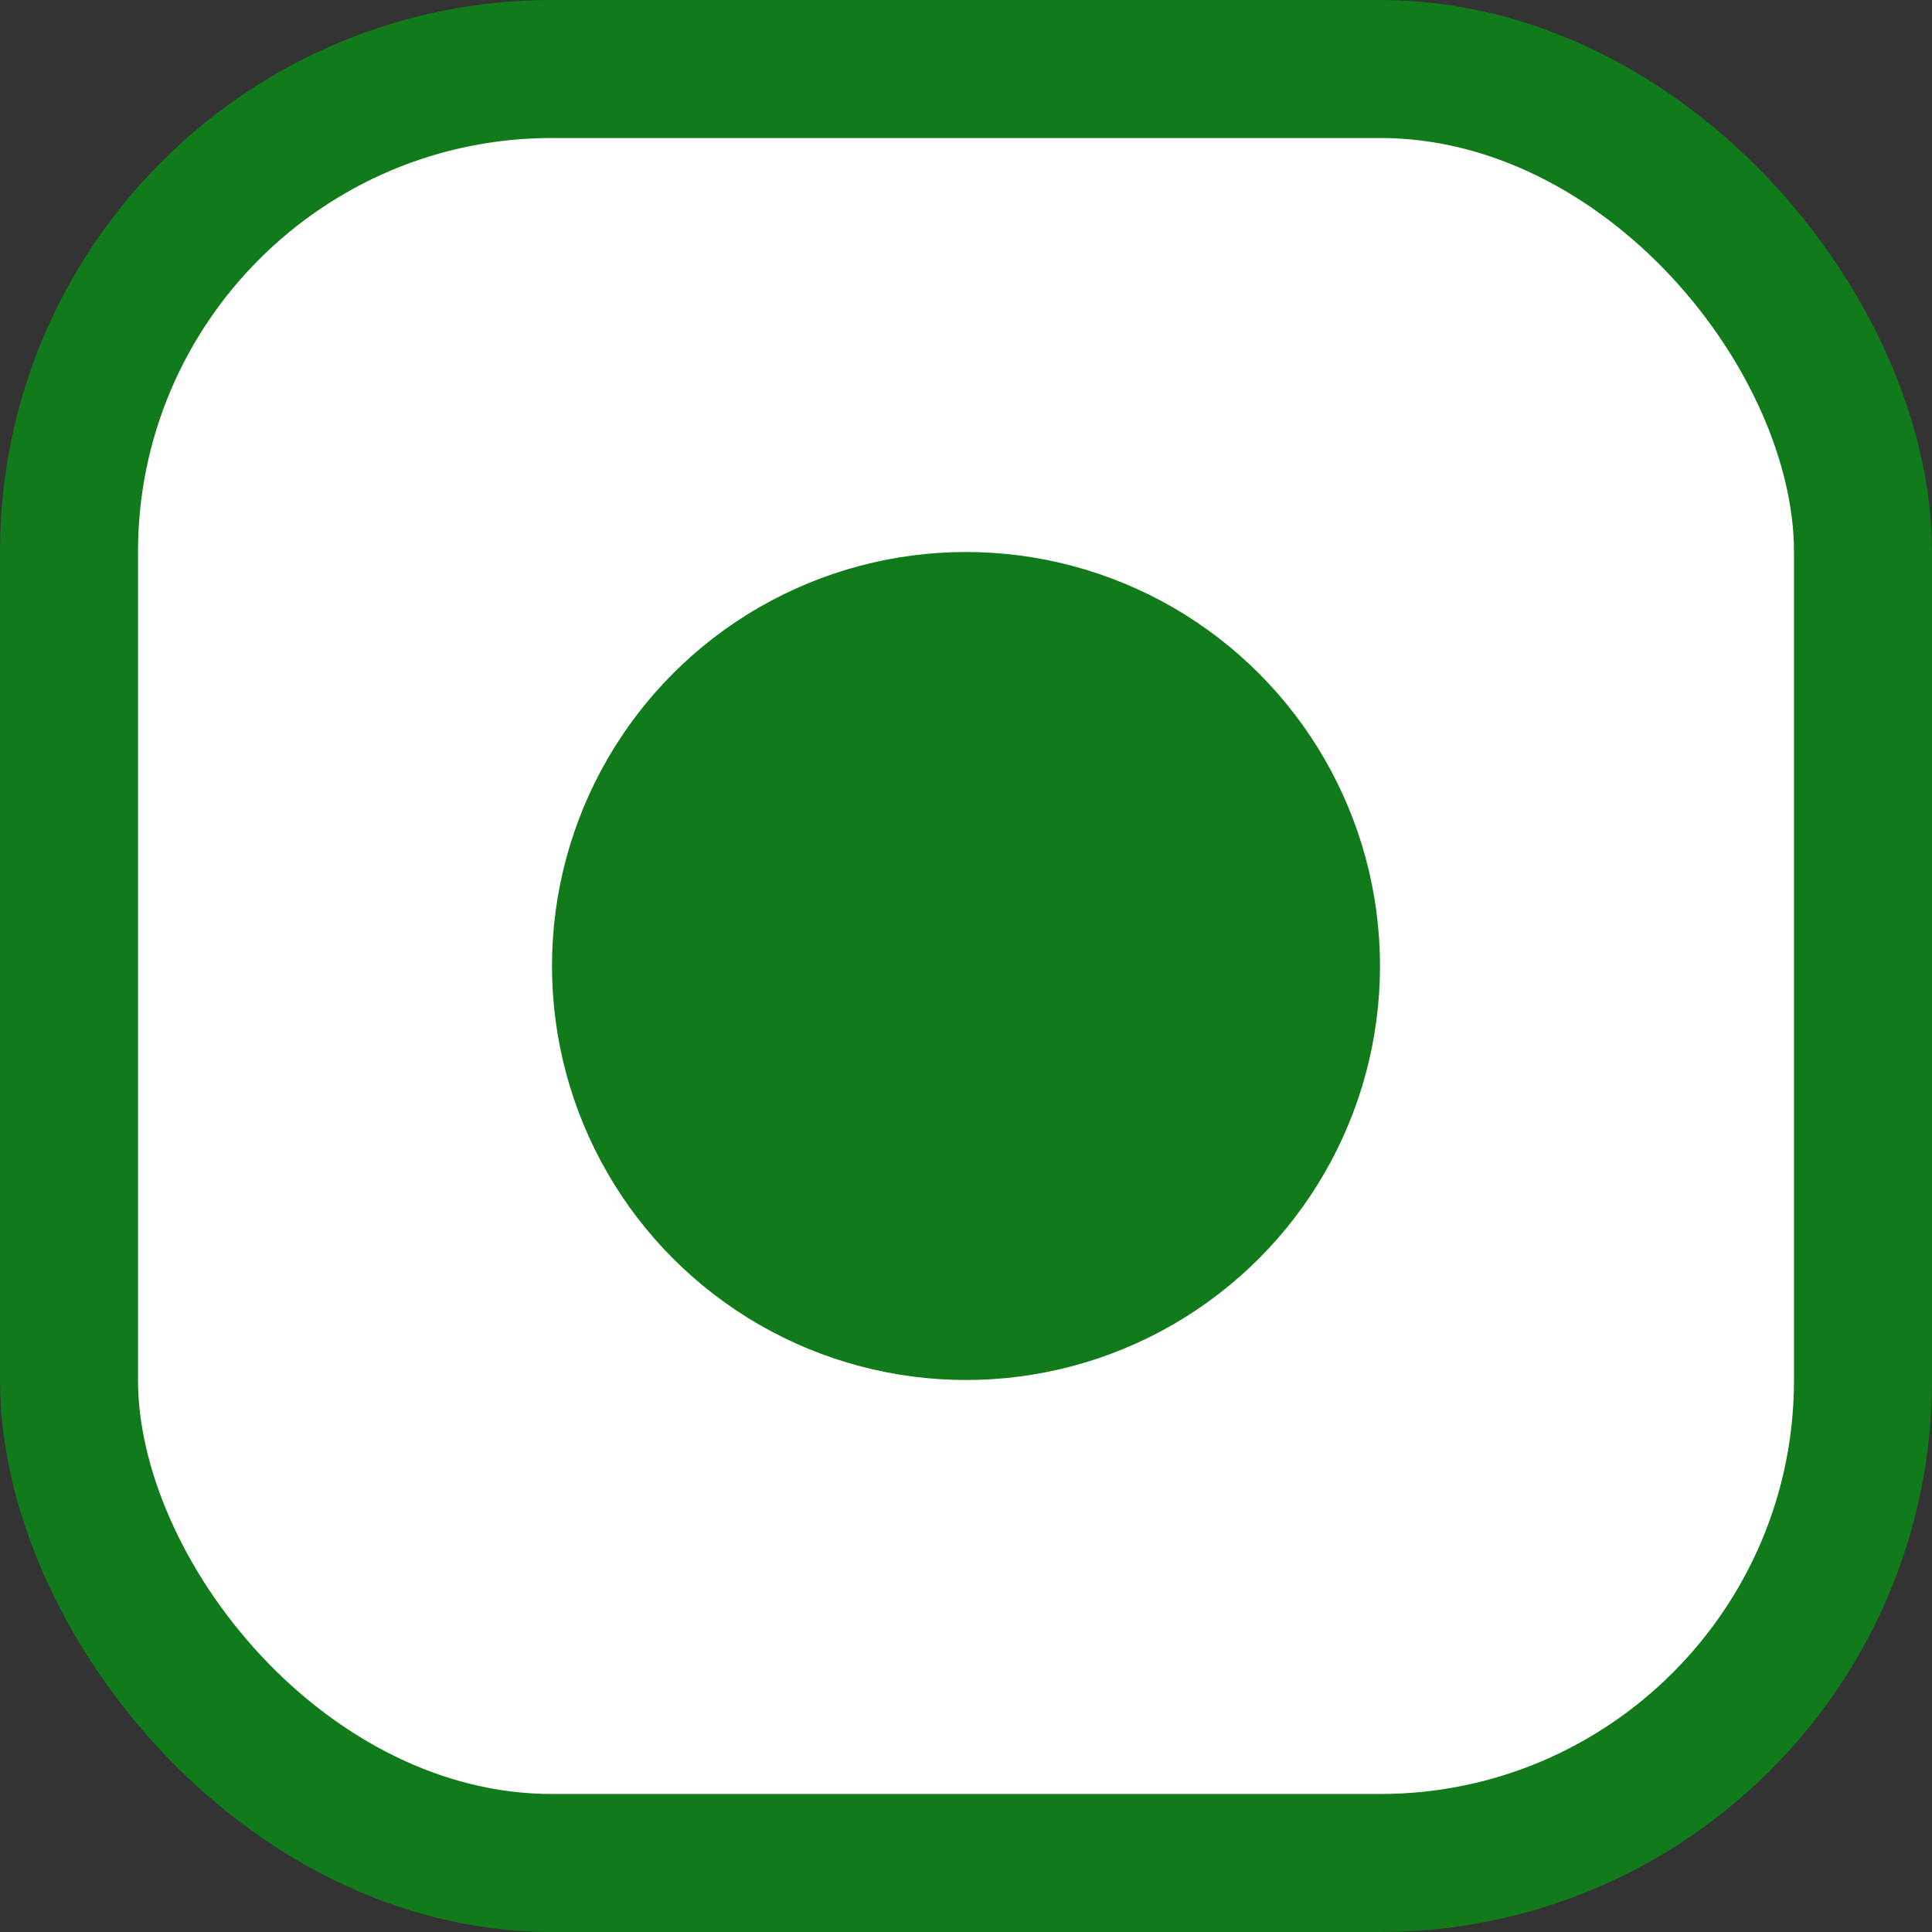 <svg width="14" height="14" viewBox="0 0 14 14" fill="none" xmlns="http://www.w3.org/2000/svg">
<rect x="0" y="0" width="14" height="14" fill="#333333" stroke="none"/>
<rect x="0.5" y="0.5" width="13" height="13" rx="3.5" fill="white" stroke="#117B1C"/>
<circle cx="7" cy="7" r="3" fill="#117B1C"/>
</svg>
